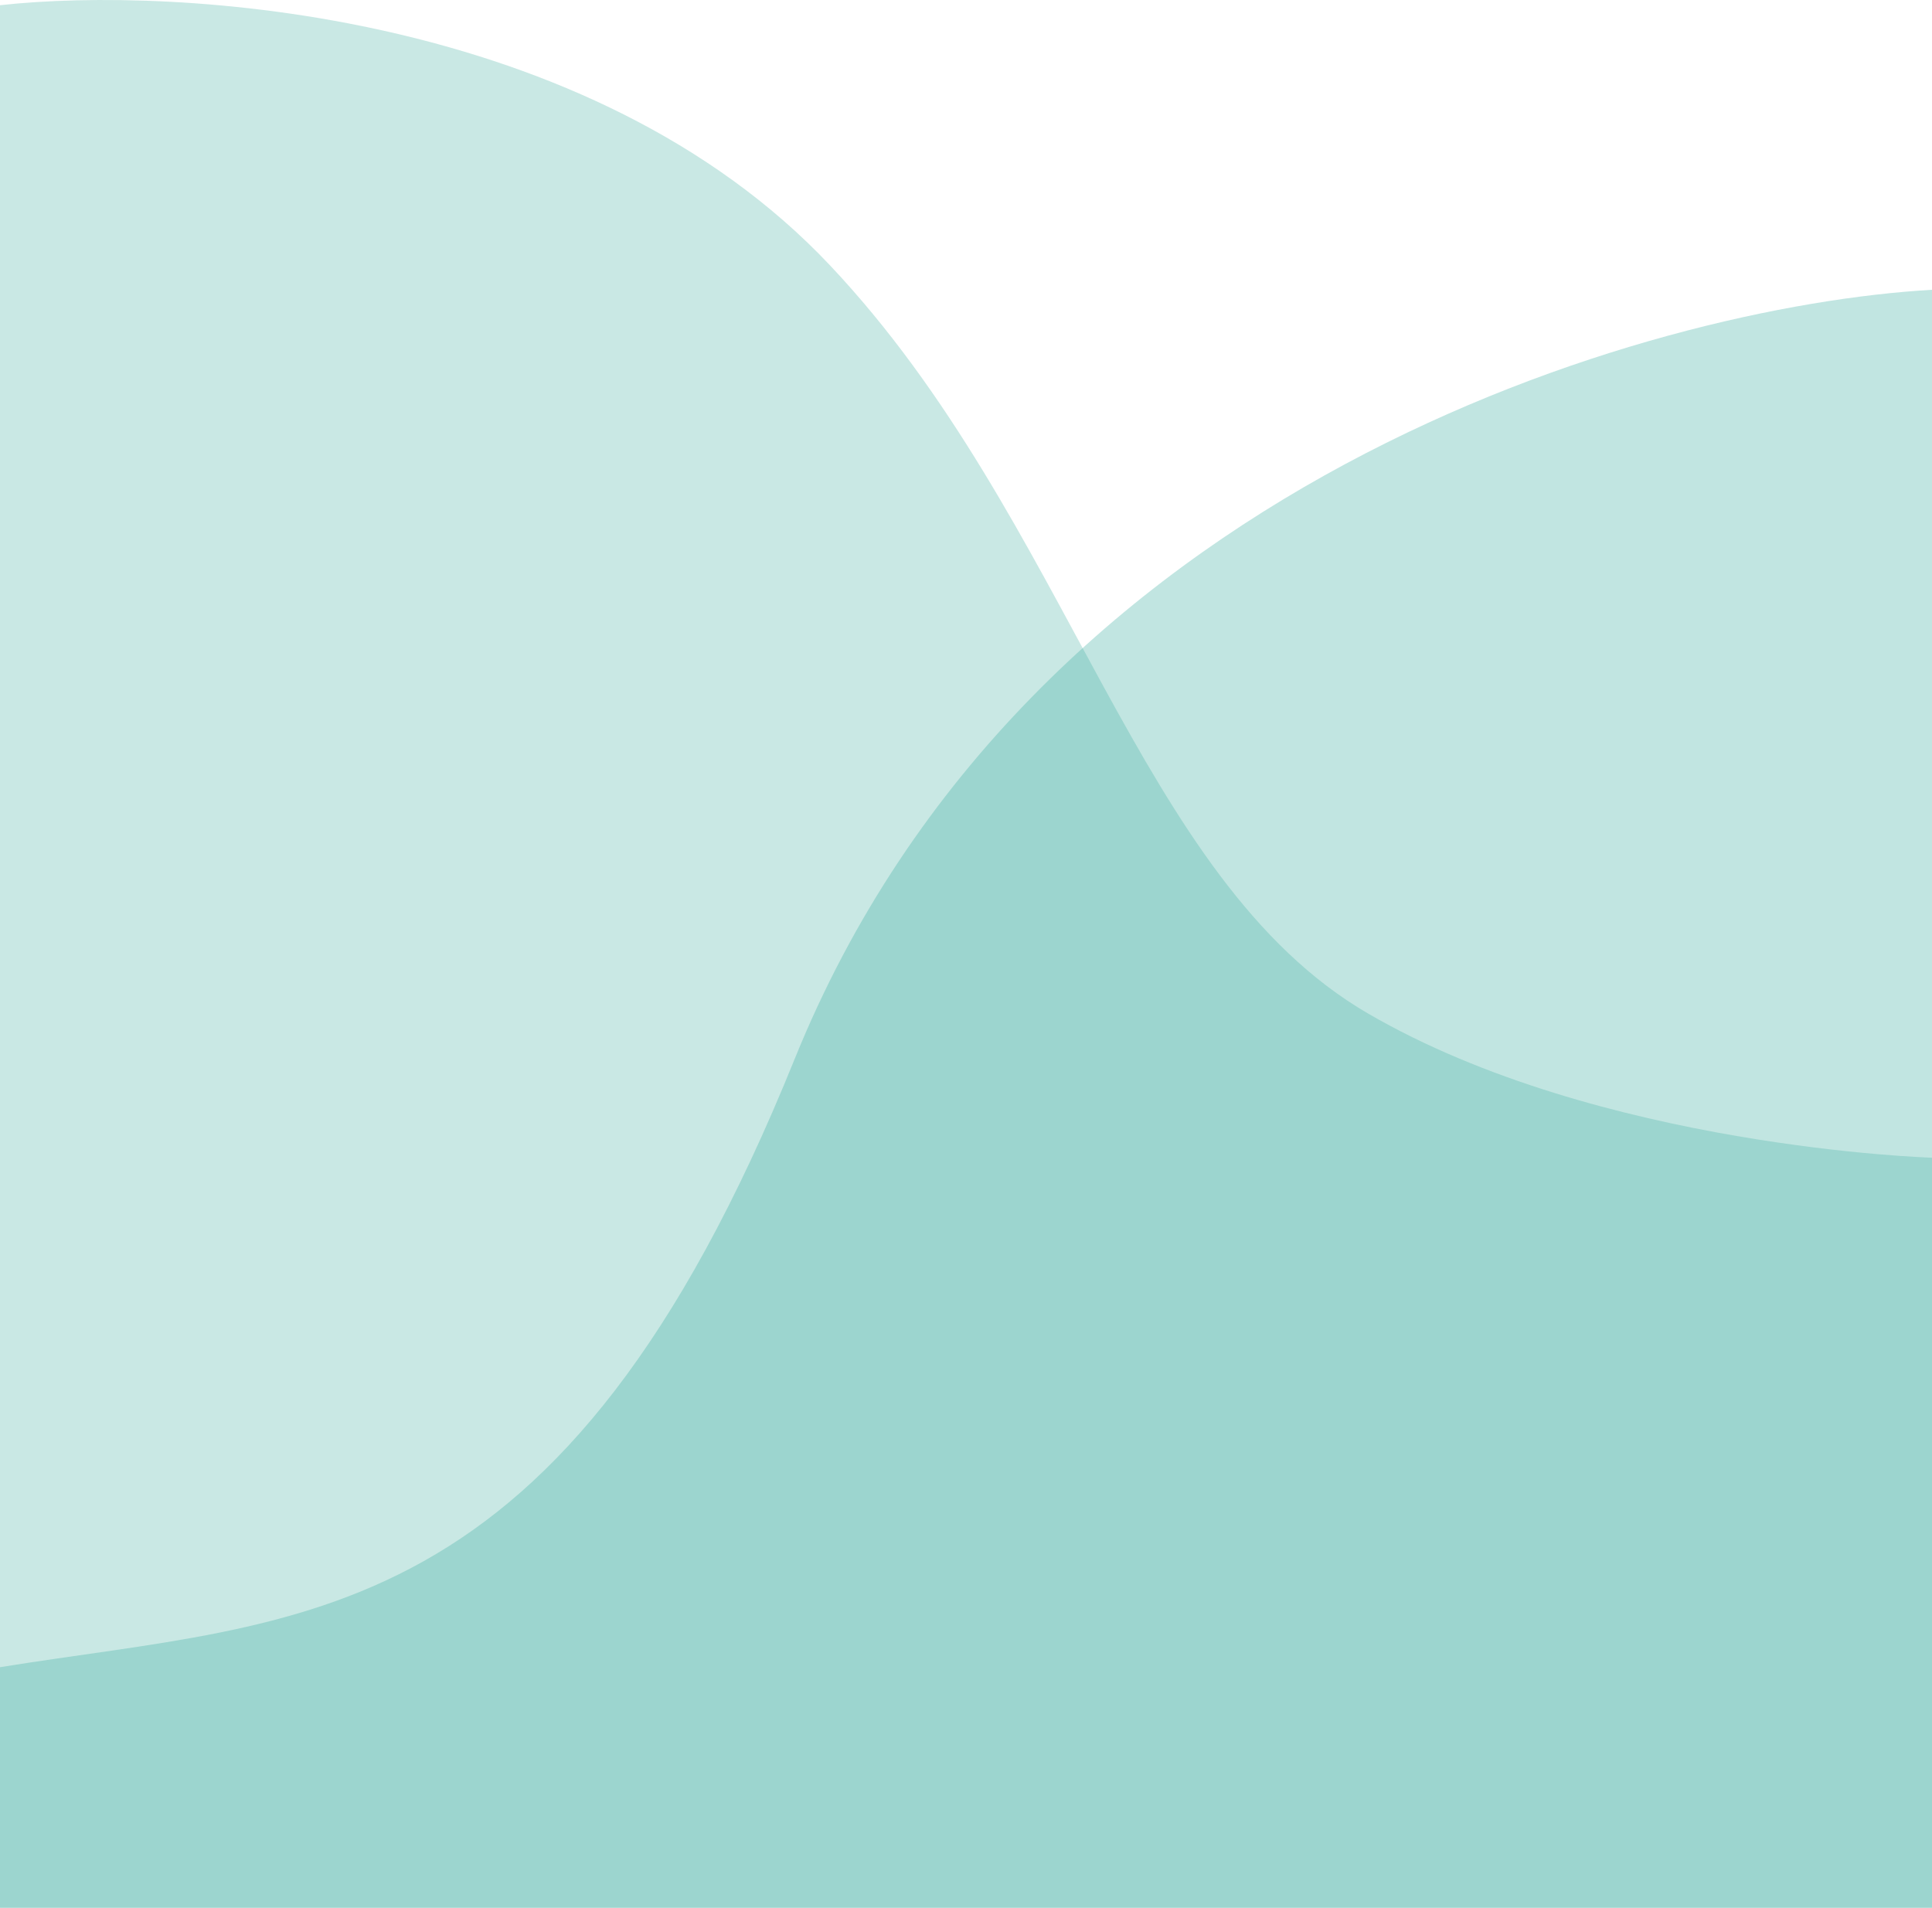 <svg width="720" height="711" viewBox="0 0 720 711" fill="none" xmlns="http://www.w3.org/2000/svg">
<path opacity="0.28" d="M309.333 98.907C219.733 3.881 65.778 -5.33 0 1.942V711H720V431.448C720 431.448 596.022 427.812 509.834 377.719C423.646 327.626 398.933 193.933 309.333 98.907Z" fill="#3EAEA0"/>
<path d="M296.111 394.748C383.031 179.733 614.92 113.993 720 108V711H0V621.328C113.208 603.027 209.19 609.762 296.111 394.748Z" fill="#3EAEA0" fill-opacity="0.32"/>
</svg>
